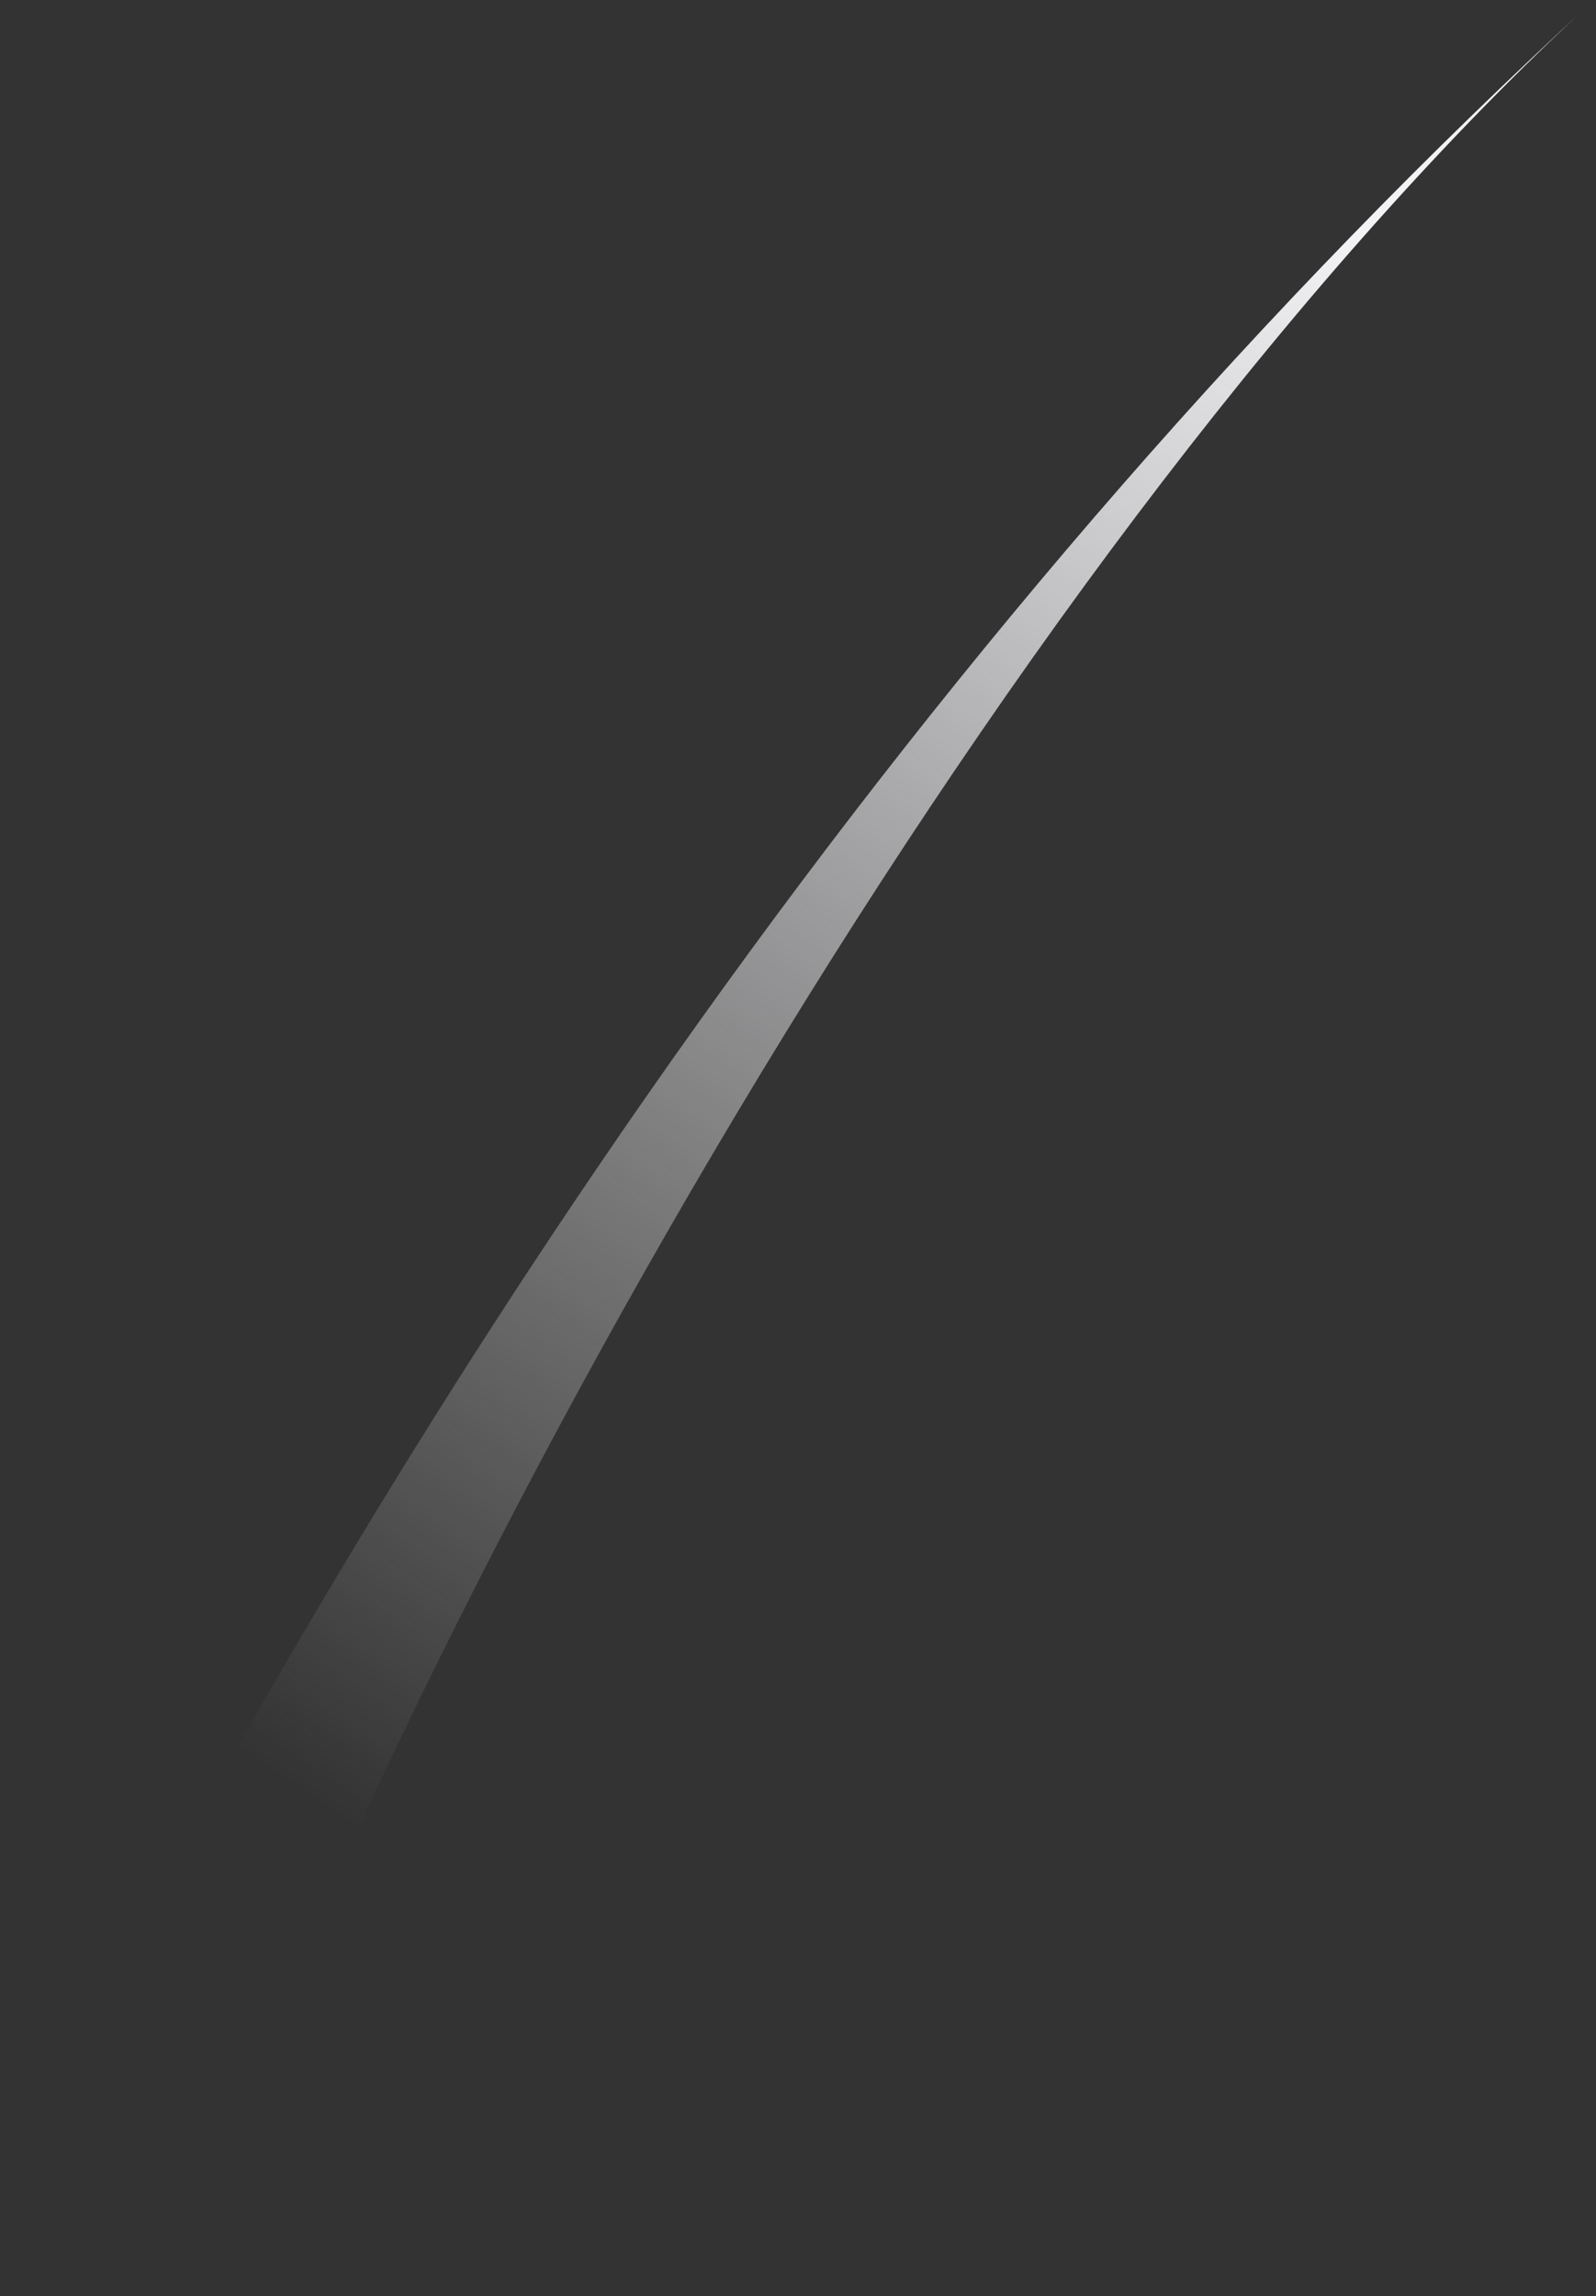 <svg width="404" height="581" viewBox="0 0 404 581" fill="none" xmlns="http://www.w3.org/2000/svg">
<rect x="0" y="0" width="404" height="581" fill="#333333" stroke="none"/>
<path fill-rule="evenodd" clip-rule="evenodd" d="M0.034 555.107L1.61 580.881L42.768 578.366C107.378 397.844 257.102 134.275 403.114 0.394C235.748 153.854 102.324 349.591 0.034 555.107Z" fill="url(#paint0_linear_101_129)"/>
<defs>
<linearGradient id="paint0_linear_101_129" x1="403.078" y1="-0.186" x2="47.17" y2="526.624" gradientUnits="userSpaceOnUse">
<stop offset="0.129" stop-color="#F3F3F6"/>
<stop offset="0.879" stop-color="#F3F3F6" stop-opacity="0"/>
</linearGradient>
</defs>
</svg>
